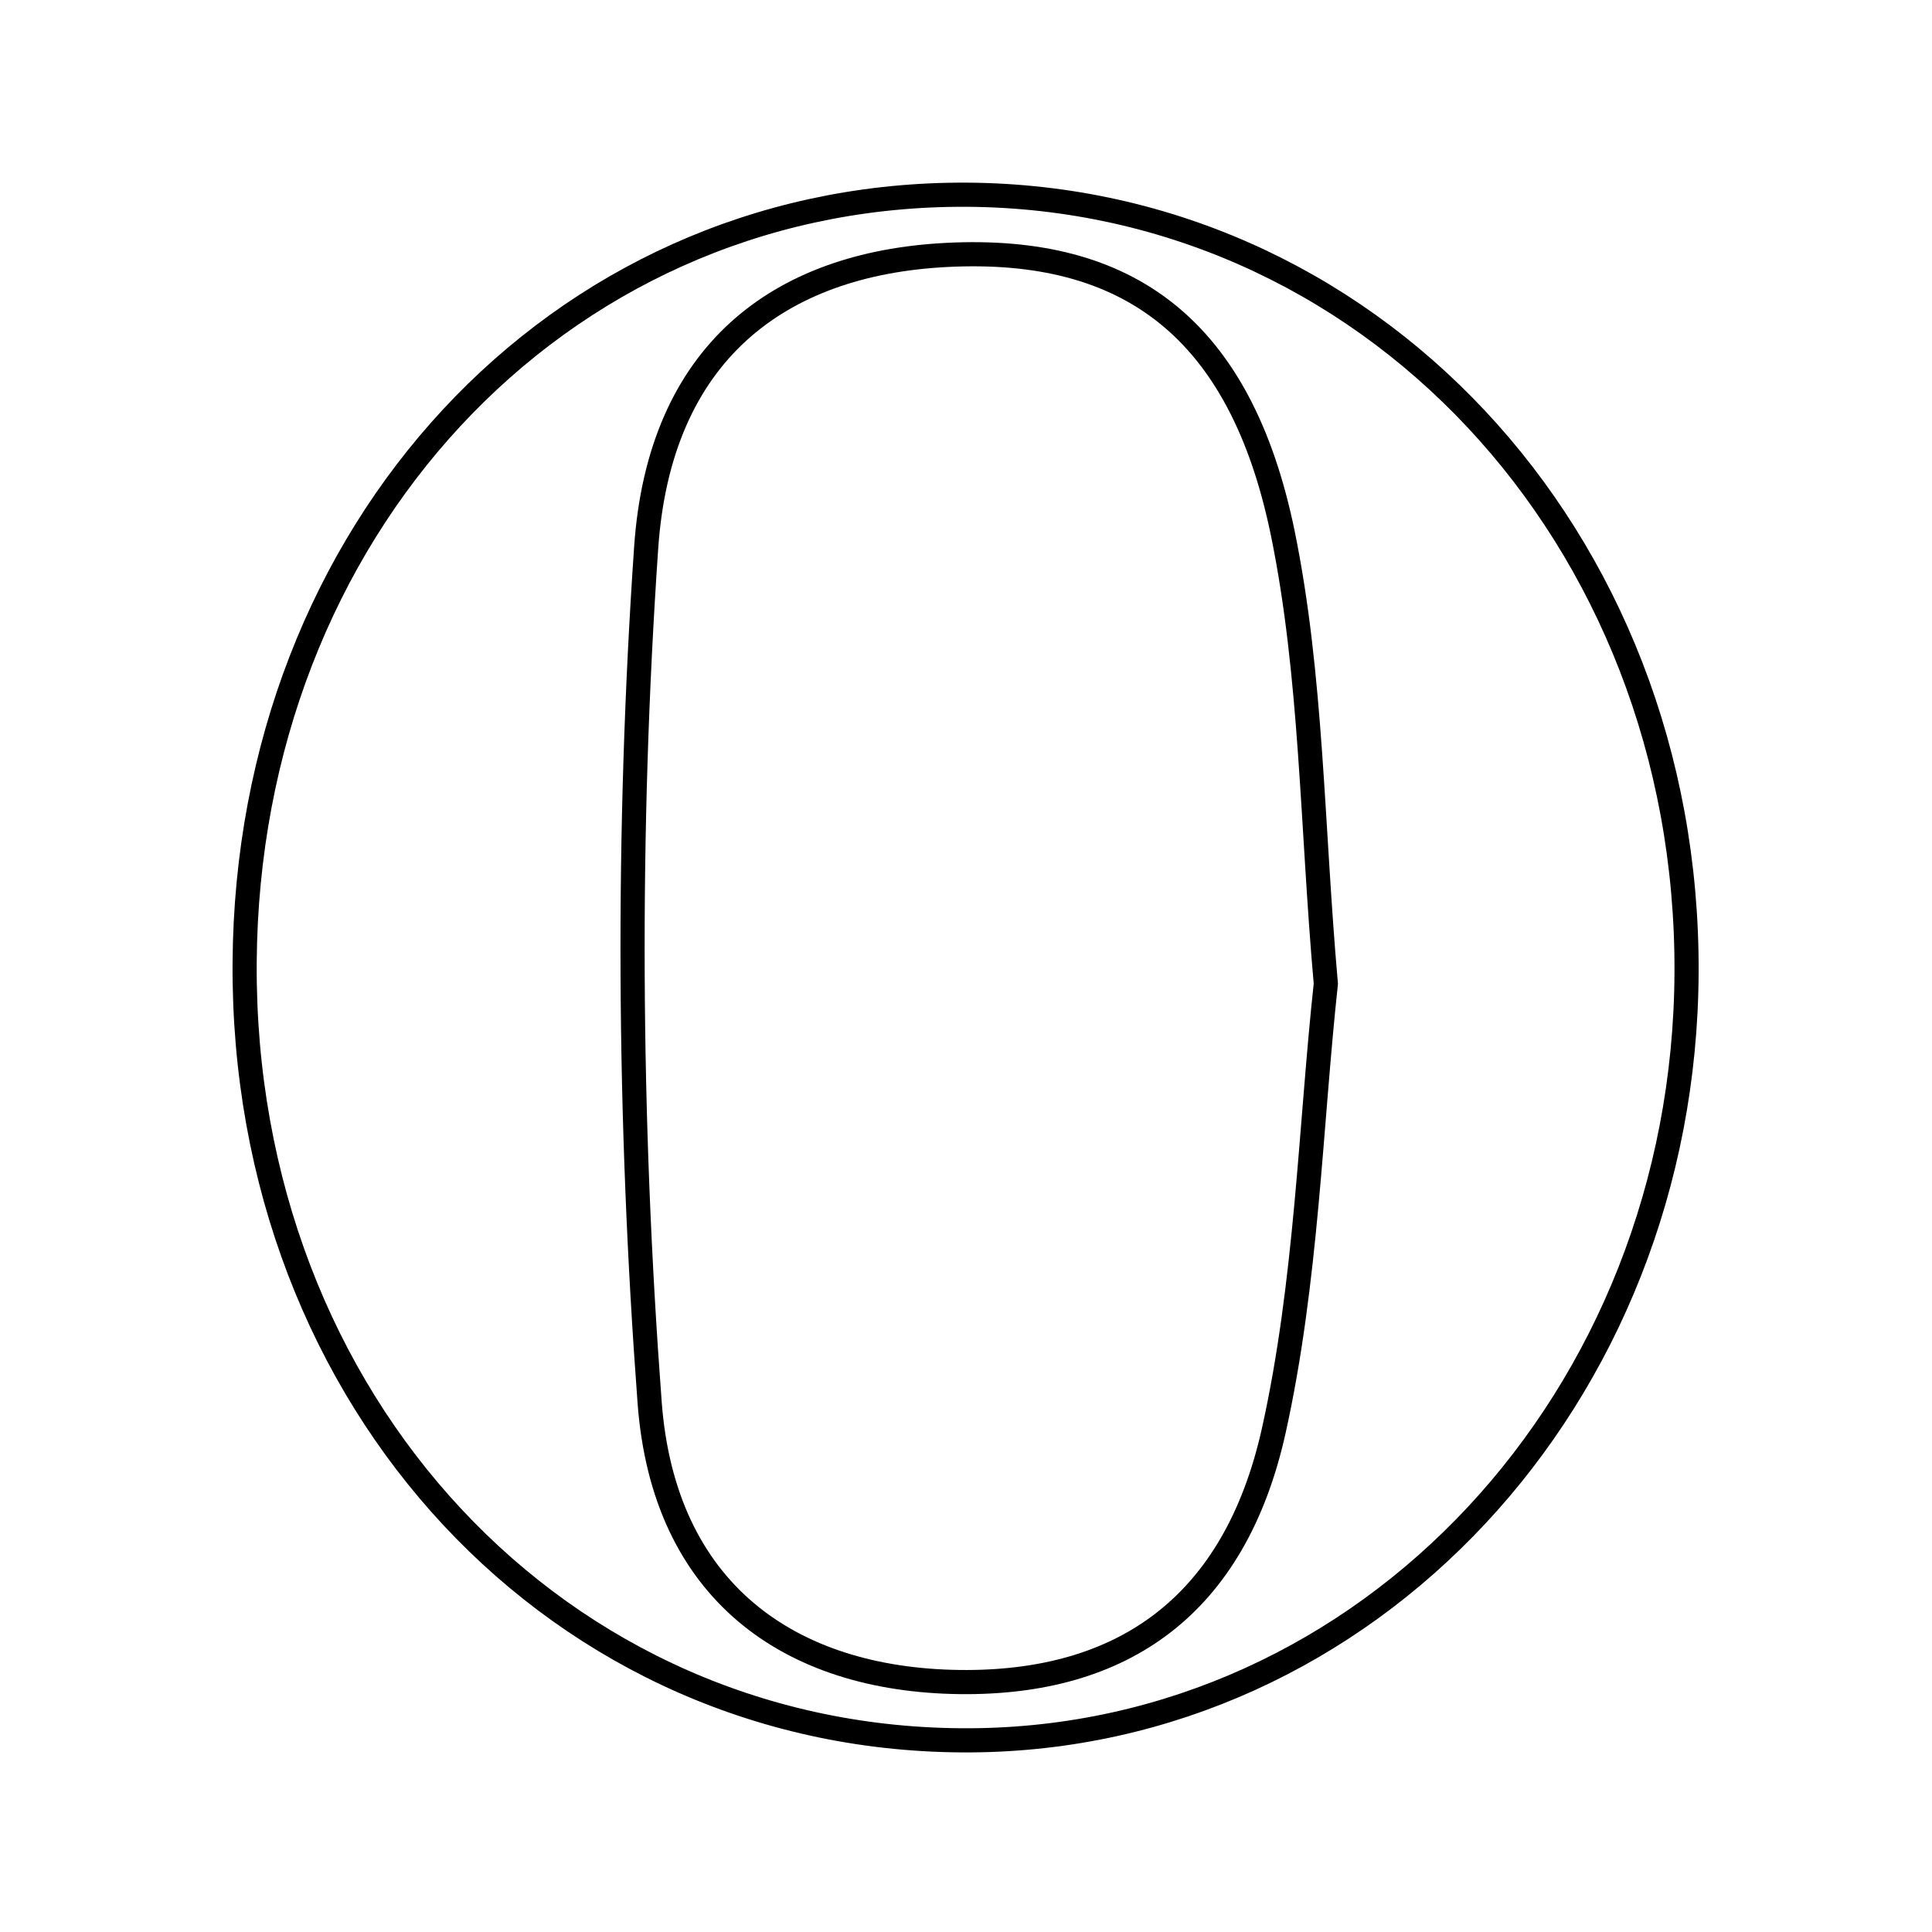 <svg xmlns="http://www.w3.org/2000/svg" viewBox="0.0 0.0 24.0 24.0" height="200px" width="200px"><path fill="none" stroke="black" stroke-width=".3" stroke-opacity="1.0"  filling="0" d="M11.898 2.419 C16.972 2.385 20.976 6.658 20.951 12.08 C20.927 17.368 16.989 21.591 12.055 21.619 C6.953 21.648 3.005 17.419 3.039 11.96 C3.073 6.59 6.915 2.453 11.898 2.419"></path>
<path fill="none" stroke="black" stroke-width=".3" stroke-opacity="1.0"  filling="0" d="M11.757 3.167 C14.013 3.051 15.412 4.079 15.935 6.623 C16.298 8.395 16.295 10.242 16.47 12.221 C16.279 13.98 16.235 15.915 15.824 17.769 C15.339 19.954 13.941 20.919 11.922 20.895 C9.796 20.868 8.244 19.76 8.07 17.422 C7.806 13.897 7.785 10.327 8.027 6.802 C8.193 4.394 9.662 3.275 11.757 3.167"></path></svg>